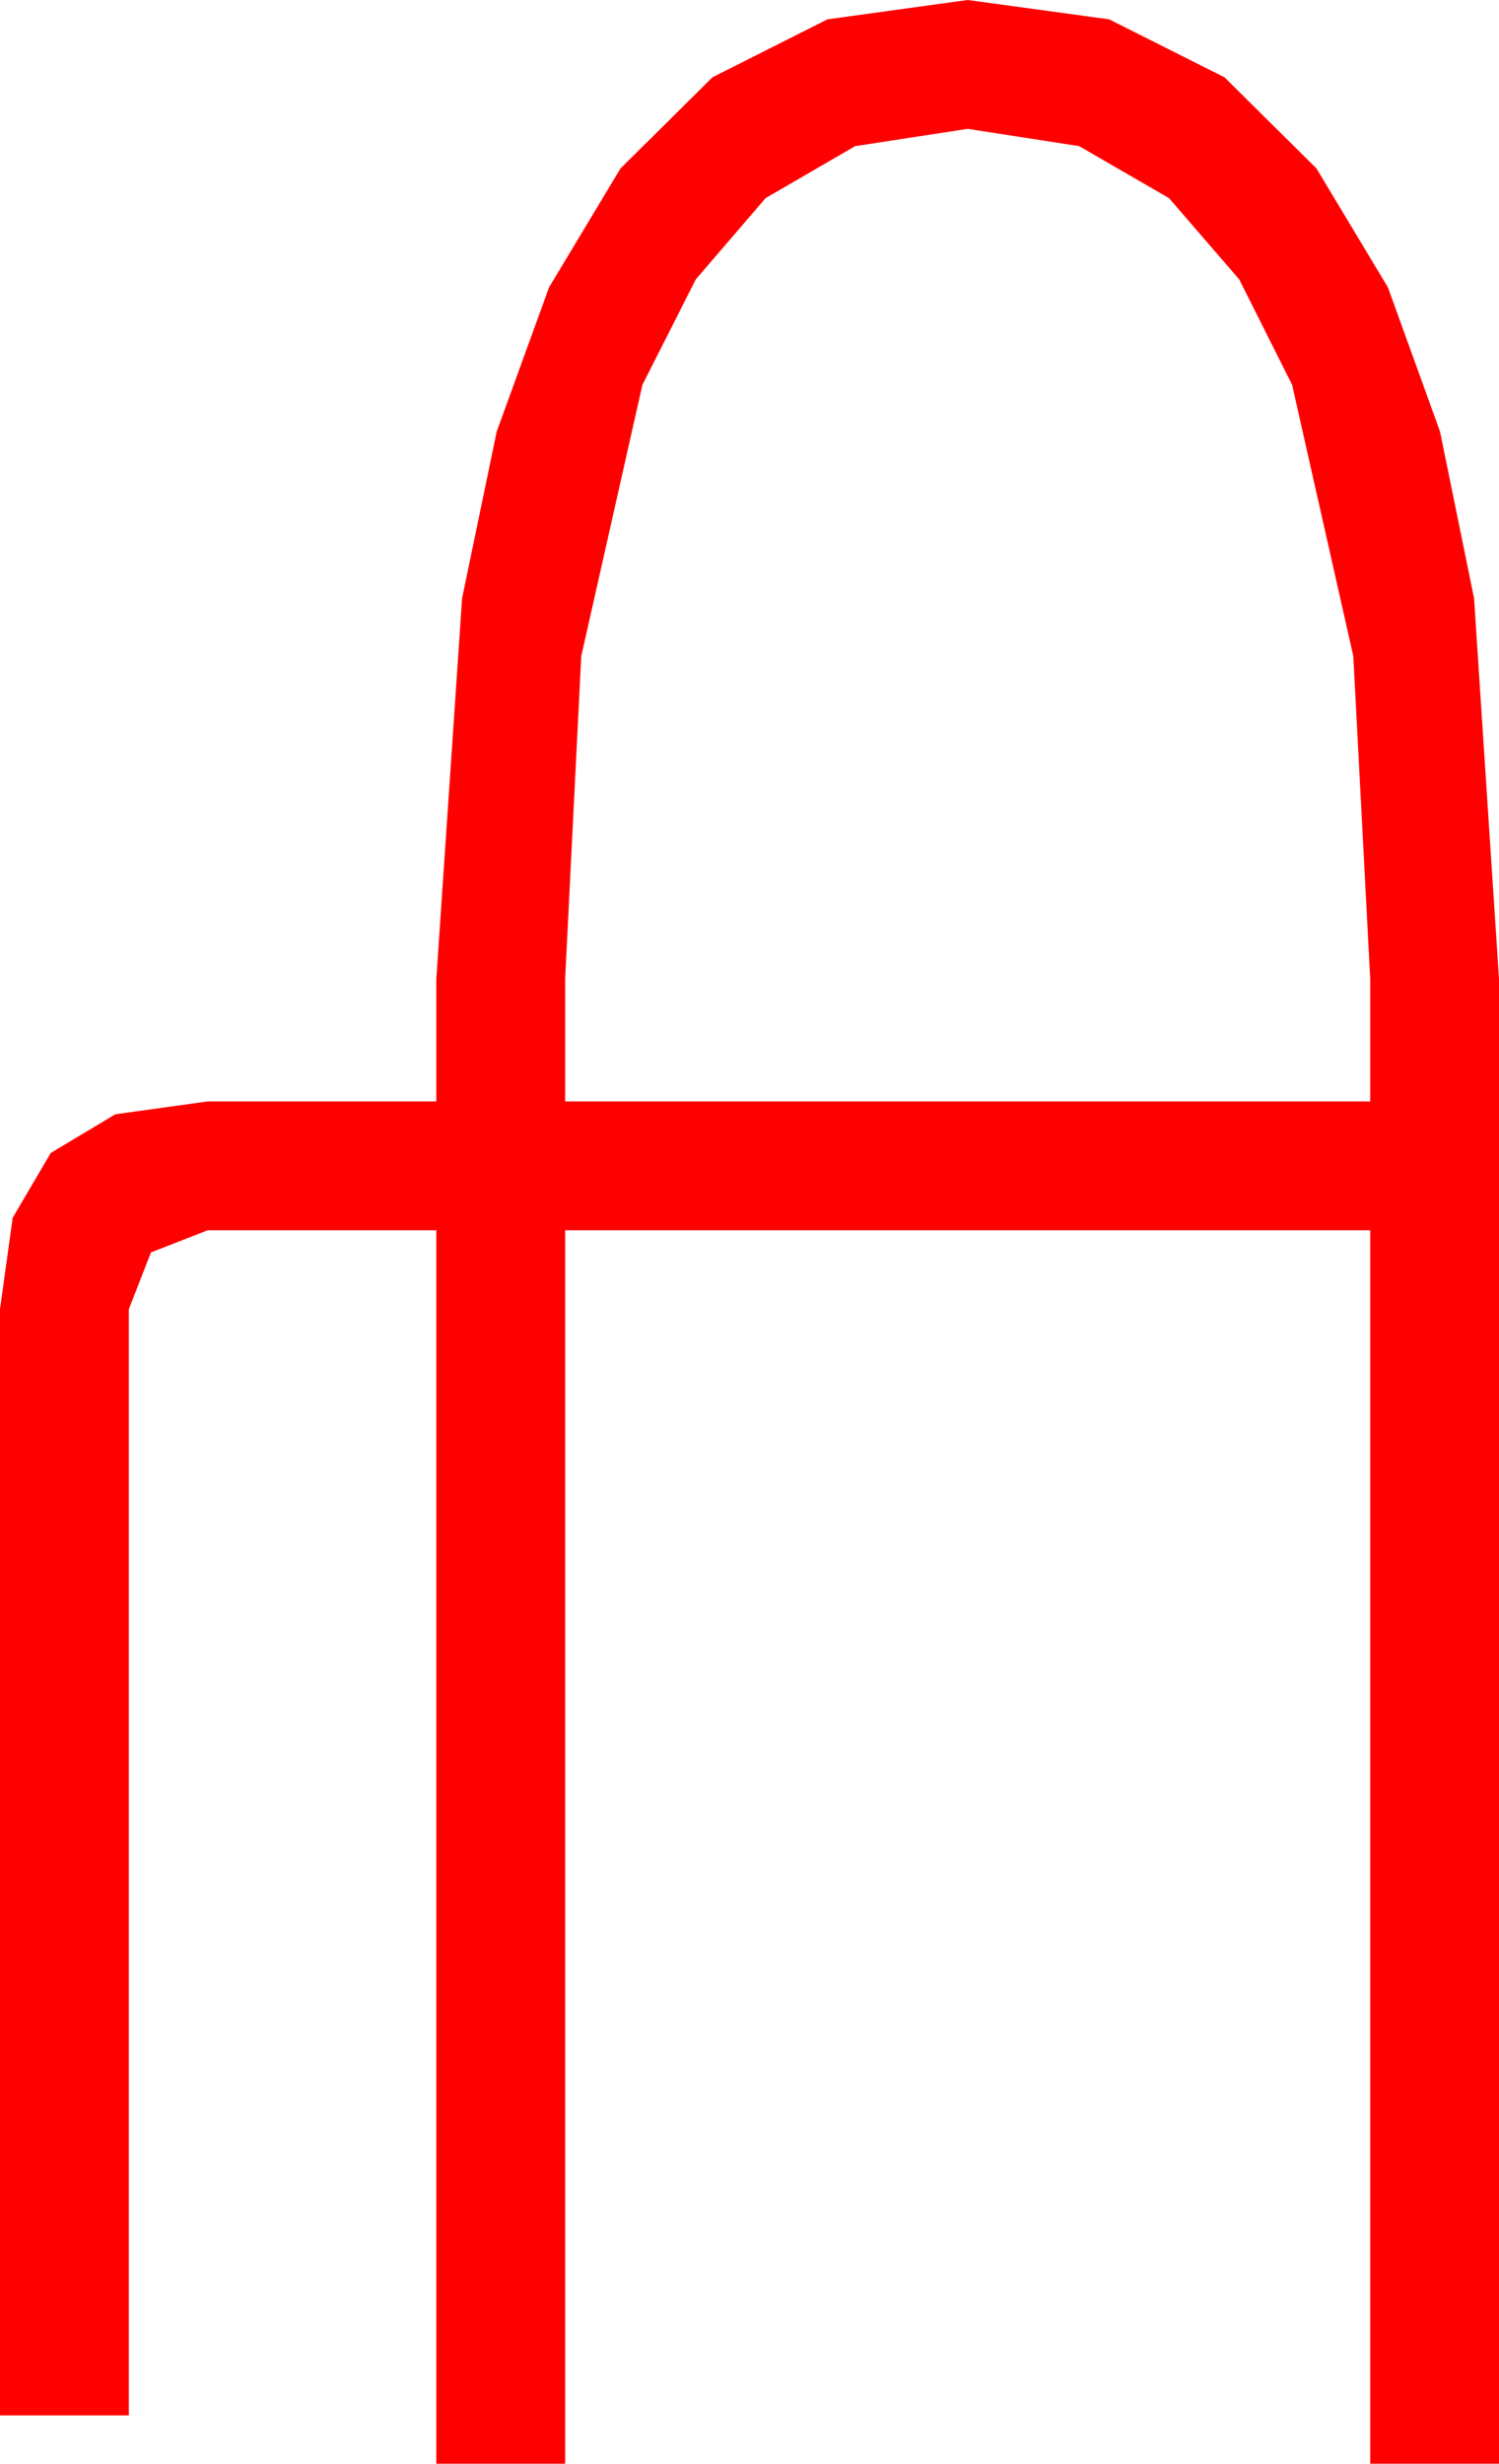 <?xml version="1.0" encoding="utf-8"?>
<!DOCTYPE svg PUBLIC "-//W3C//DTD SVG 1.1//EN" "http://www.w3.org/Graphics/SVG/1.1/DTD/svg11.dtd">
<svg width="27.275" height="44.824" xmlns="http://www.w3.org/2000/svg" xmlns:xlink="http://www.w3.org/1999/xlink" xmlns:xml="http://www.w3.org/XML/1998/namespace" version="1.1">
  <g>
    <g>
      <path style="fill:#FF0000;fill-opacity:1" d="M17.607,2.344L15.56,2.659 13.931,3.604 12.66,5.083 11.689,7.002 10.576,11.938 10.283,17.812 10.283,20.039 24.932,20.039 24.932,17.812 24.624,11.938 23.511,7.002 22.548,5.083 21.27,3.604 19.636,2.659 17.607,2.344z M17.607,0L20.182,0.352 22.28,1.406 23.954,3.065 25.254,5.229 26.202,7.852 26.821,10.884 27.275,17.812 27.275,44.824 24.932,44.824 24.932,22.383 10.283,22.383 10.283,44.824 7.939,44.824 7.939,22.383 3.779,22.383 2.747,22.786 2.344,23.818 2.344,43.945 0,43.945 0,23.818 0.231,22.156 0.923,20.977 2.098,20.273 3.779,20.039 7.939,20.039 7.939,17.812 8.408,10.884 9.038,7.852 9.99,5.229 11.29,3.065 12.964,1.406 15.055,0.352 17.607,0z" />
    </g>
  </g>
</svg>